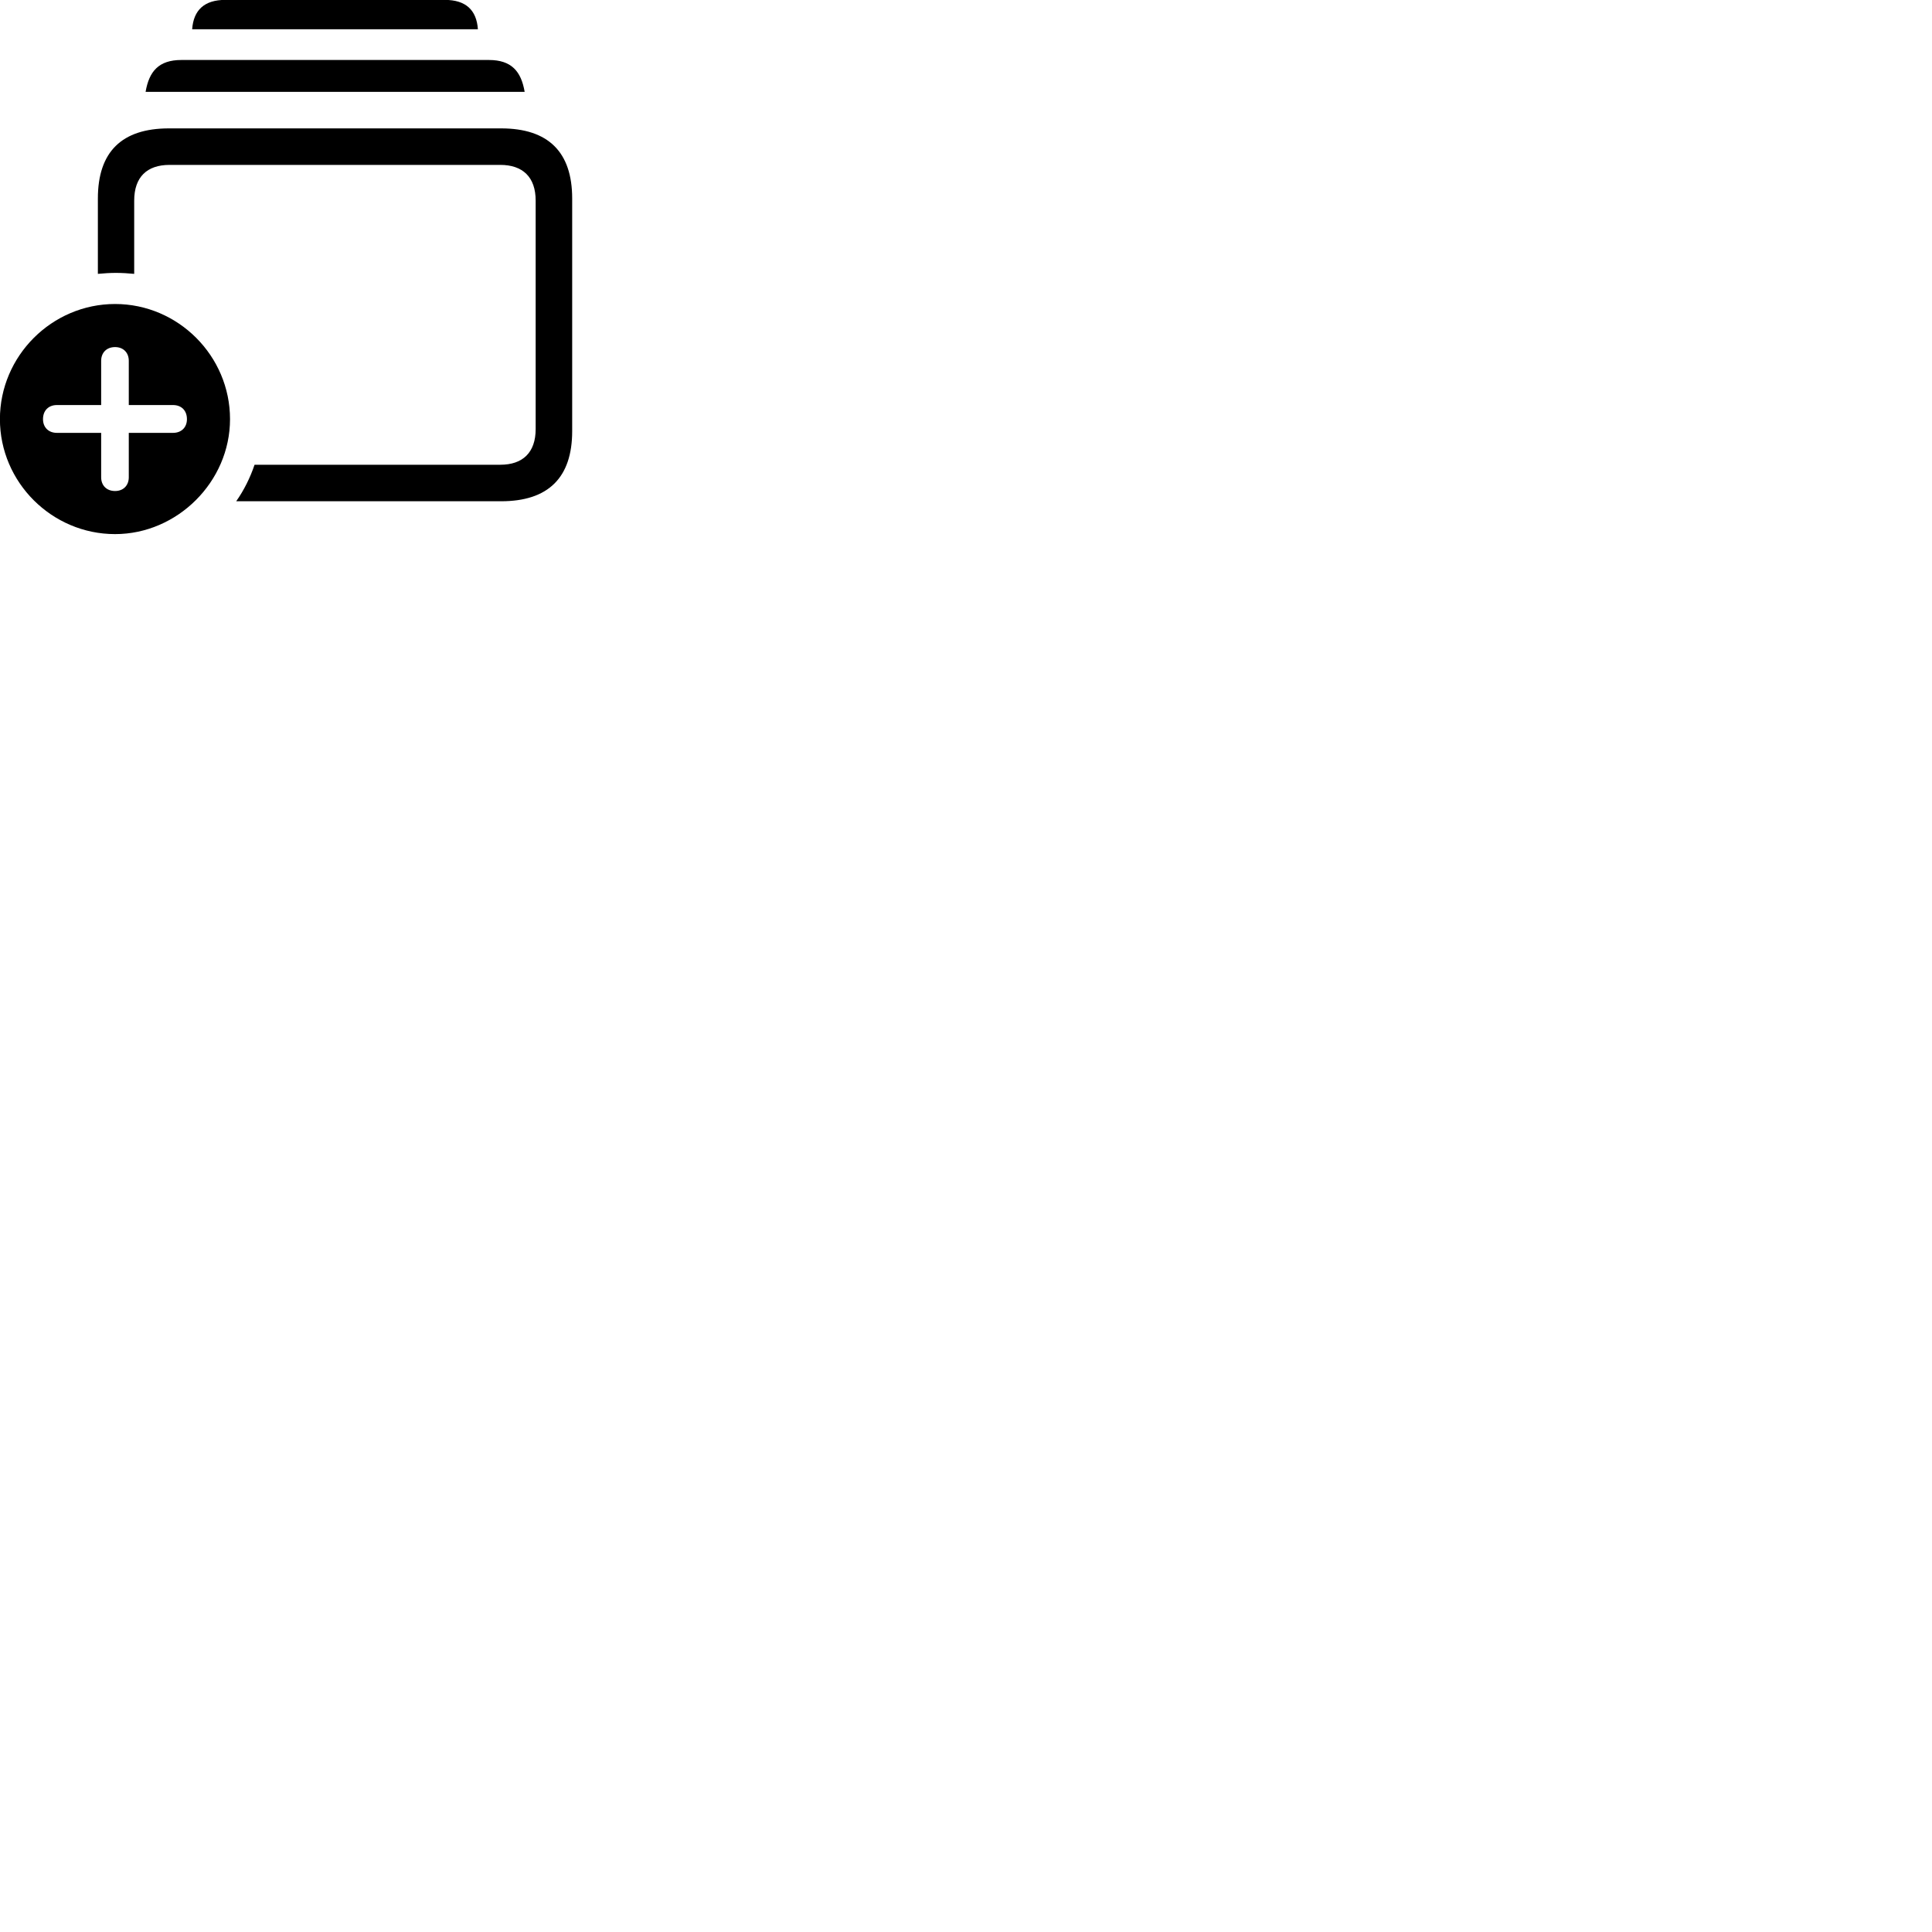 
        <svg xmlns="http://www.w3.org/2000/svg" viewBox="0 0 100 100">
            <path d="M9.946 1.515H24.736C24.666 0.515 24.106 -0.005 23.026 -0.005H11.656C10.586 -0.005 10.016 0.515 9.946 1.515ZM7.536 4.755H27.156C26.976 3.695 26.476 3.105 25.306 3.105H9.386C8.216 3.105 7.716 3.695 7.536 4.755ZM12.226 25.945H25.936C28.376 25.945 29.616 24.725 29.616 22.315V10.275C29.616 7.865 28.376 6.645 25.936 6.645H8.746C6.296 6.645 5.066 7.865 5.066 10.275V14.175C5.376 14.145 5.696 14.125 5.996 14.125C6.316 14.125 6.636 14.145 6.946 14.175V10.385C6.946 9.165 7.606 8.535 8.776 8.535H25.896C27.056 8.535 27.726 9.165 27.726 10.385V22.205C27.726 23.425 27.056 24.055 25.896 24.055H13.176C12.946 24.735 12.626 25.375 12.226 25.945ZM5.956 27.645C9.176 27.645 11.906 24.935 11.906 21.695C11.906 18.425 9.226 15.735 5.956 15.735C2.686 15.735 -0.004 18.425 -0.004 21.695C-0.004 24.965 2.686 27.645 5.956 27.645ZM5.956 25.415C5.516 25.415 5.236 25.125 5.236 24.705V22.405H2.946C2.516 22.405 2.226 22.125 2.226 21.695C2.226 21.245 2.516 20.965 2.946 20.965H5.236V18.675C5.236 18.255 5.516 17.965 5.956 17.965C6.386 17.965 6.666 18.255 6.666 18.675V20.965H8.956C9.386 20.965 9.676 21.245 9.676 21.695C9.676 22.125 9.386 22.405 8.956 22.405H6.666V24.705C6.666 25.125 6.386 25.415 5.956 25.415Z" />
        </svg>
    